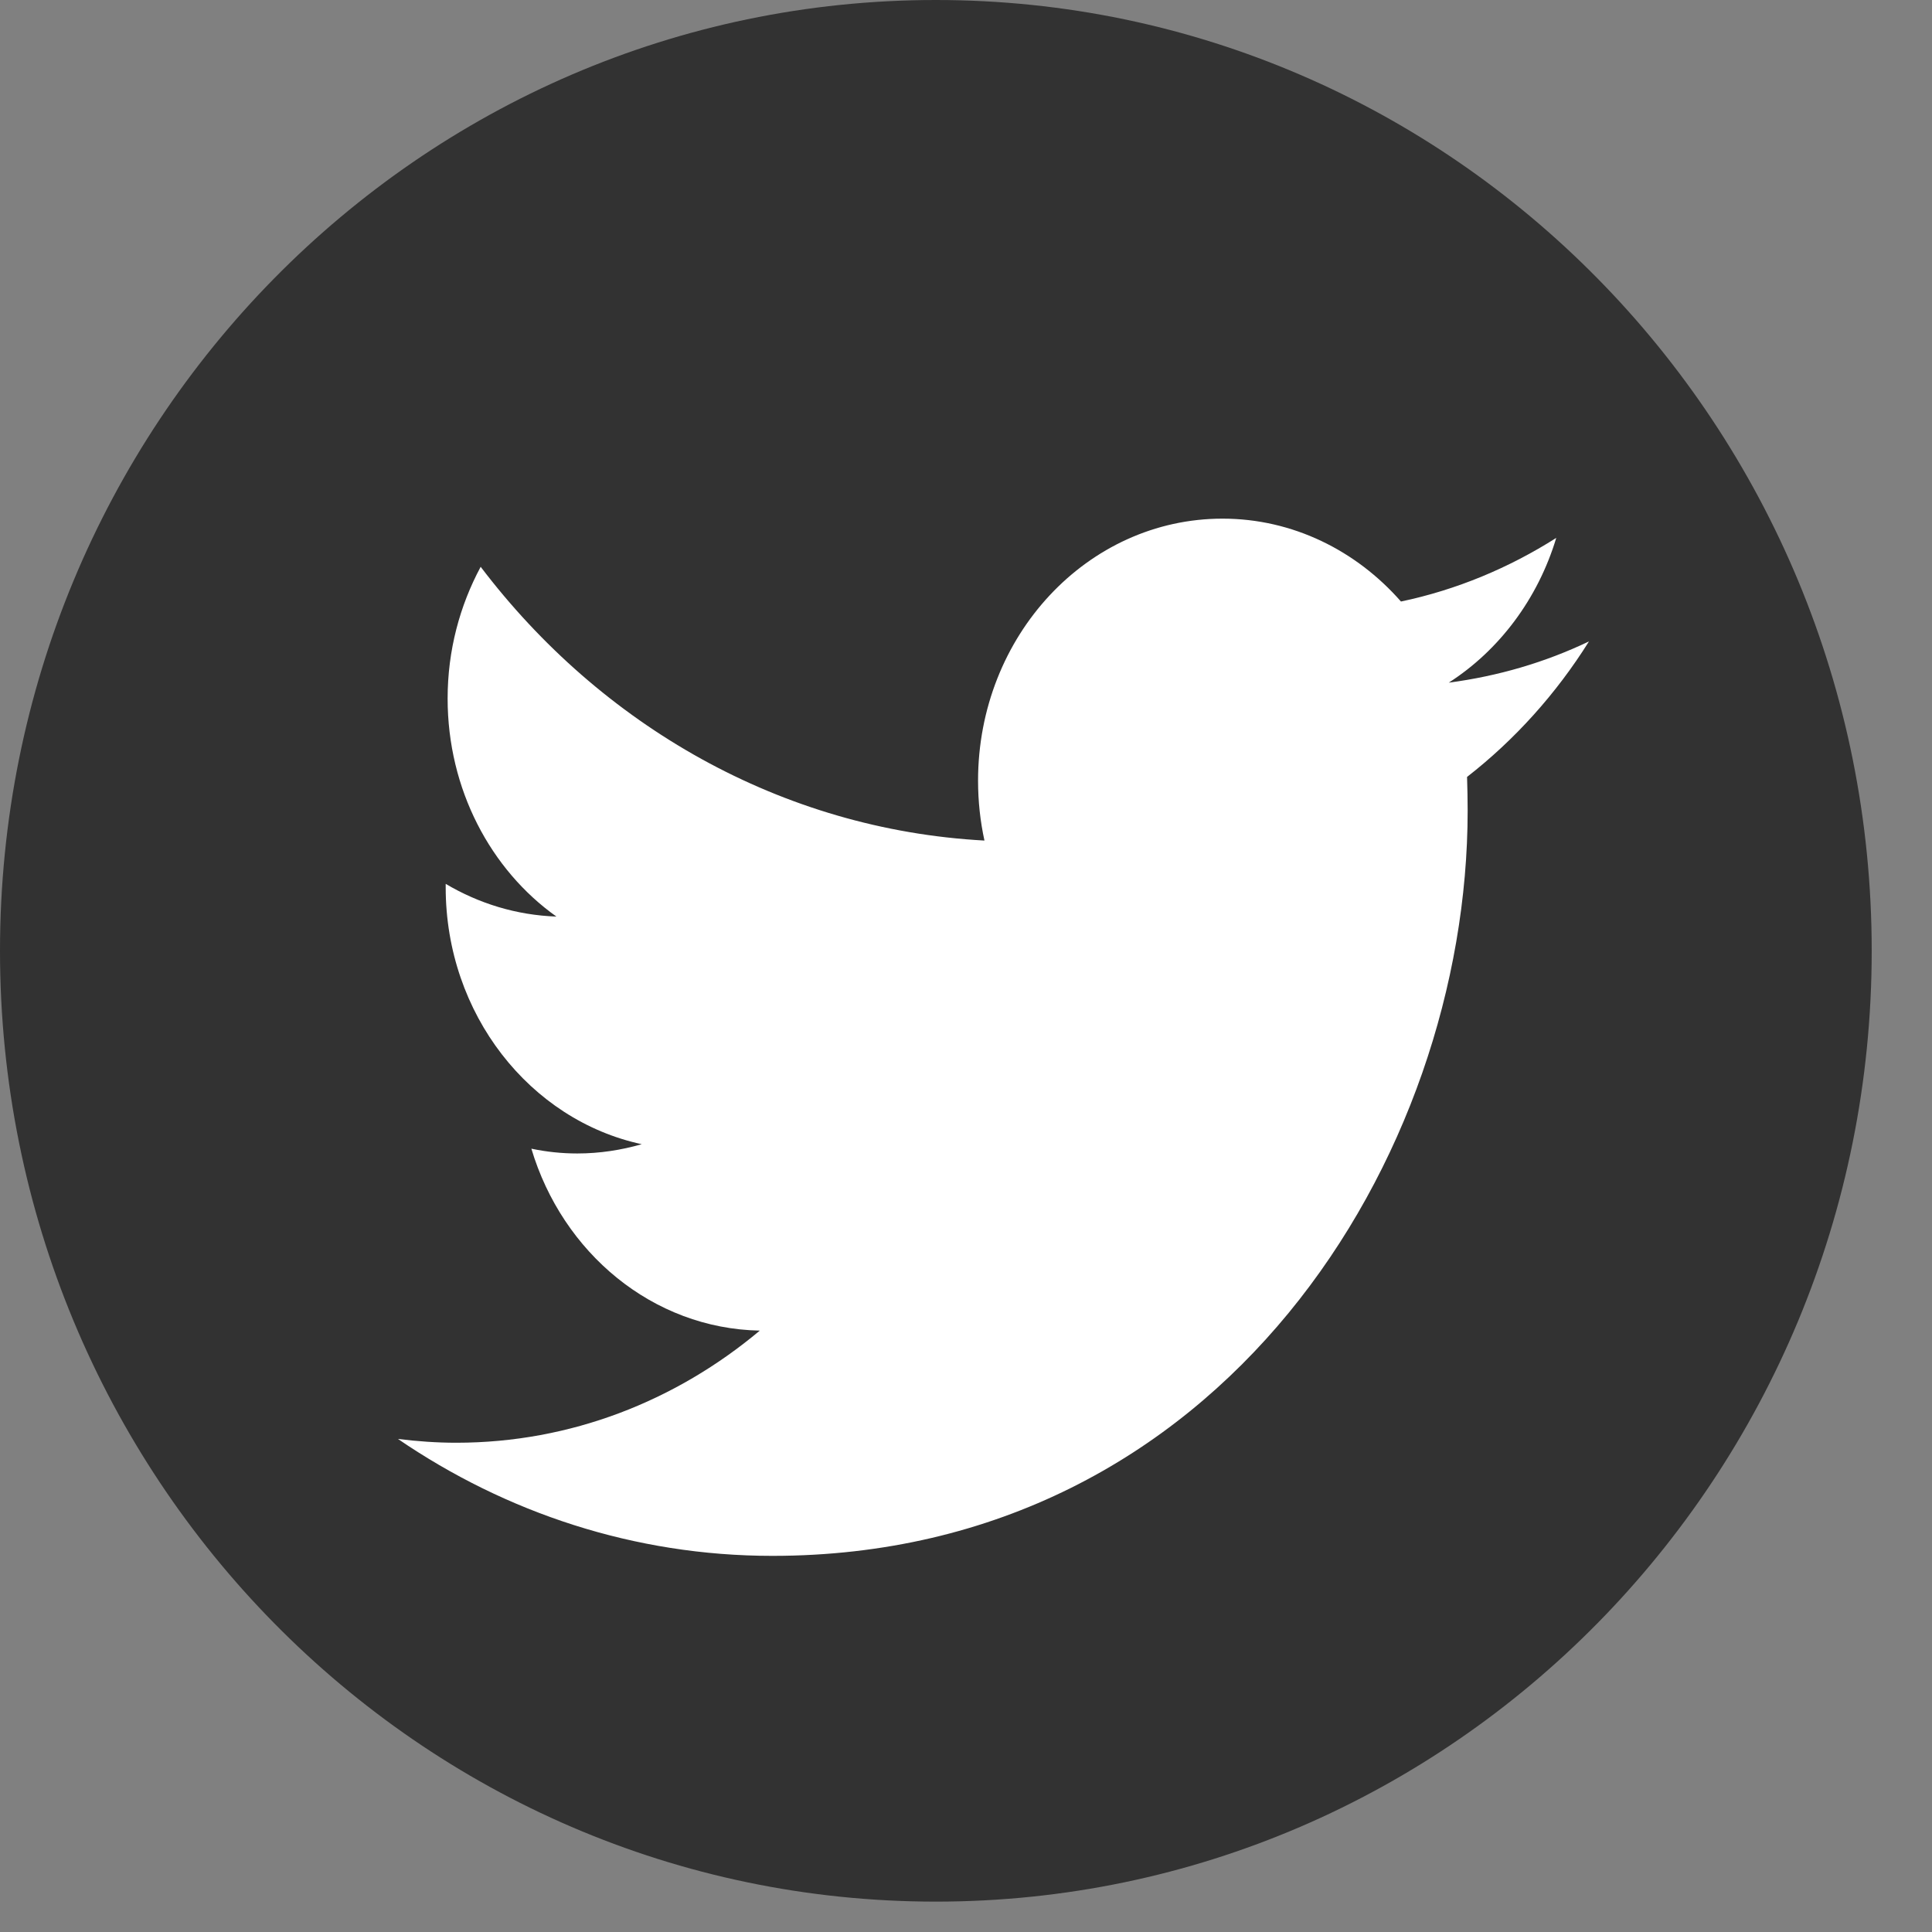 <svg width="29" height="29" viewBox="0 0 29 29" fill="none" xmlns="http://www.w3.org/2000/svg">
<rect x="0" y="0" width="29" height="29" fill="#808080" stroke="none"/>
<path d="M14.047 28.544C21.805 28.544 28.095 22.154 28.095 14.272C28.095 6.39 21.805 0 14.047 0C6.289 0 0 6.39 0 14.272C0 22.154 6.289 28.544 14.047 28.544Z" fill="#323232"/>
<path d="M11.593 23.354C18.341 23.354 22.03 17.361 22.03 12.168C22.03 11.997 22.026 11.827 22.021 11.662C22.738 11.104 23.36 10.412 23.851 9.628C23.191 9.943 22.488 10.149 21.746 10.247C22.503 9.762 23.085 8.988 23.36 8.074C22.652 8.523 21.867 8.853 21.029 9.029C20.359 8.265 19.405 7.785 18.351 7.785C16.323 7.785 14.681 9.545 14.681 11.719C14.681 12.028 14.714 12.328 14.777 12.617C11.728 12.452 9.021 10.887 7.215 8.508C6.902 9.091 6.719 9.762 6.719 10.485C6.719 11.848 7.365 13.056 8.352 13.758C7.75 13.737 7.186 13.561 6.69 13.267C6.69 13.283 6.69 13.298 6.69 13.319C6.69 15.224 7.957 16.814 9.633 17.175C9.325 17.263 9.002 17.314 8.665 17.314C8.429 17.314 8.198 17.289 7.976 17.242C8.443 18.806 9.797 19.942 11.405 19.973C10.149 21.026 8.569 21.656 6.849 21.656C6.555 21.656 6.262 21.635 5.973 21.599C7.591 22.704 9.518 23.354 11.593 23.354Z" fill="white"/>
</svg>
